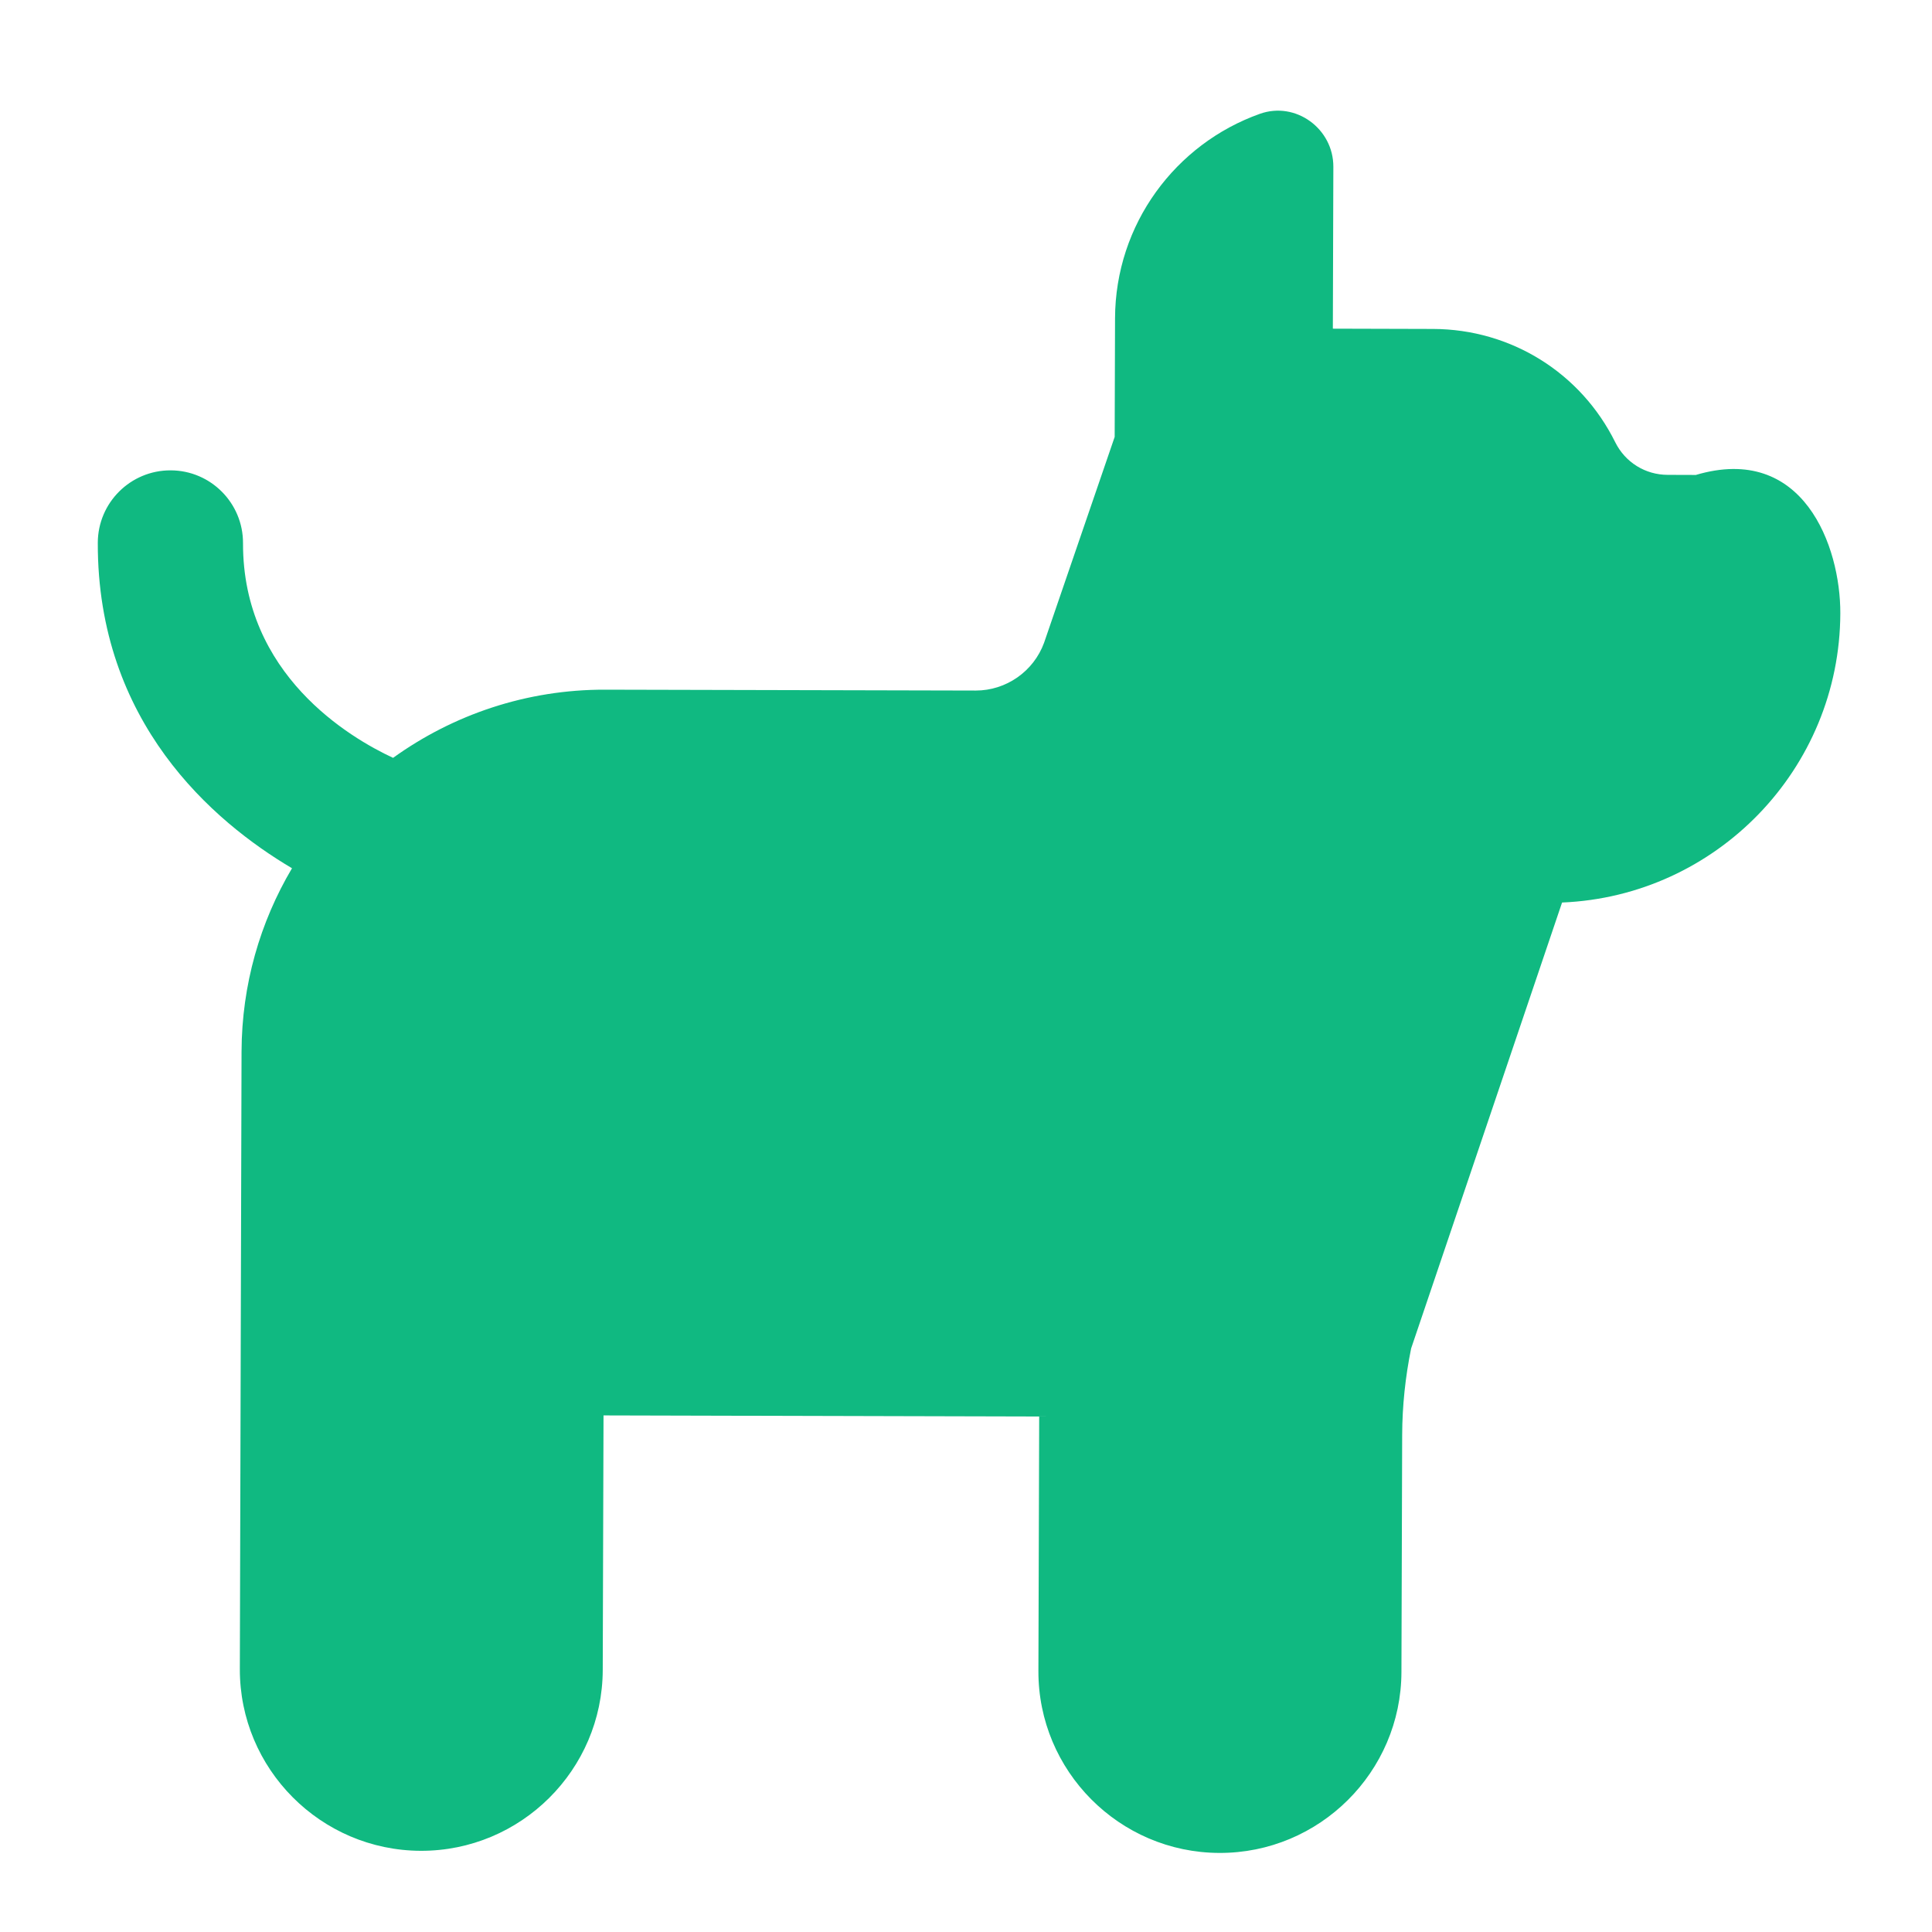 <svg width="42" height="42" viewBox="0 0 42 42" fill="none" xmlns="http://www.w3.org/2000/svg">
<g id="Frame 13">
<path id="Vector" d="M36.858 10.325L36.255 10.323C35.767 10.322 35.331 10.051 35.114 9.614C34.363 8.1 32.845 7.157 31.156 7.151L28.975 7.145L28.986 3.625C28.988 2.797 28.166 2.196 27.387 2.475C25.559 3.126 24.246 4.869 24.24 6.922L24.232 9.498L22.697 13.974C22.469 14.596 21.872 15.013 21.21 15.012L13.163 14.993C11.441 14.987 9.846 15.54 8.545 16.475C7.599 16.035 5.275 14.664 5.283 11.808C5.286 10.937 4.581 10.227 3.71 10.225C2.838 10.222 2.129 10.927 2.126 11.798C2.115 15.699 4.627 17.857 6.348 18.875C5.655 20.044 5.256 21.406 5.251 22.861L5.214 36.281C5.207 38.454 6.973 40.228 9.147 40.235C11.32 40.241 13.097 38.478 13.103 36.303L13.12 30.77L22.591 30.794L22.574 36.324C22.567 38.498 24.333 40.275 26.508 40.281C28.683 40.288 30.46 38.522 30.466 36.348L30.482 31.195C30.484 30.564 30.551 29.931 30.677 29.313L33.958 19.62C37.31 19.482 39.997 16.717 40.007 13.332C40.012 11.88 39.205 9.627 36.859 10.327L36.858 10.325Z" fill="#10B981"/>
</g>
</svg>
